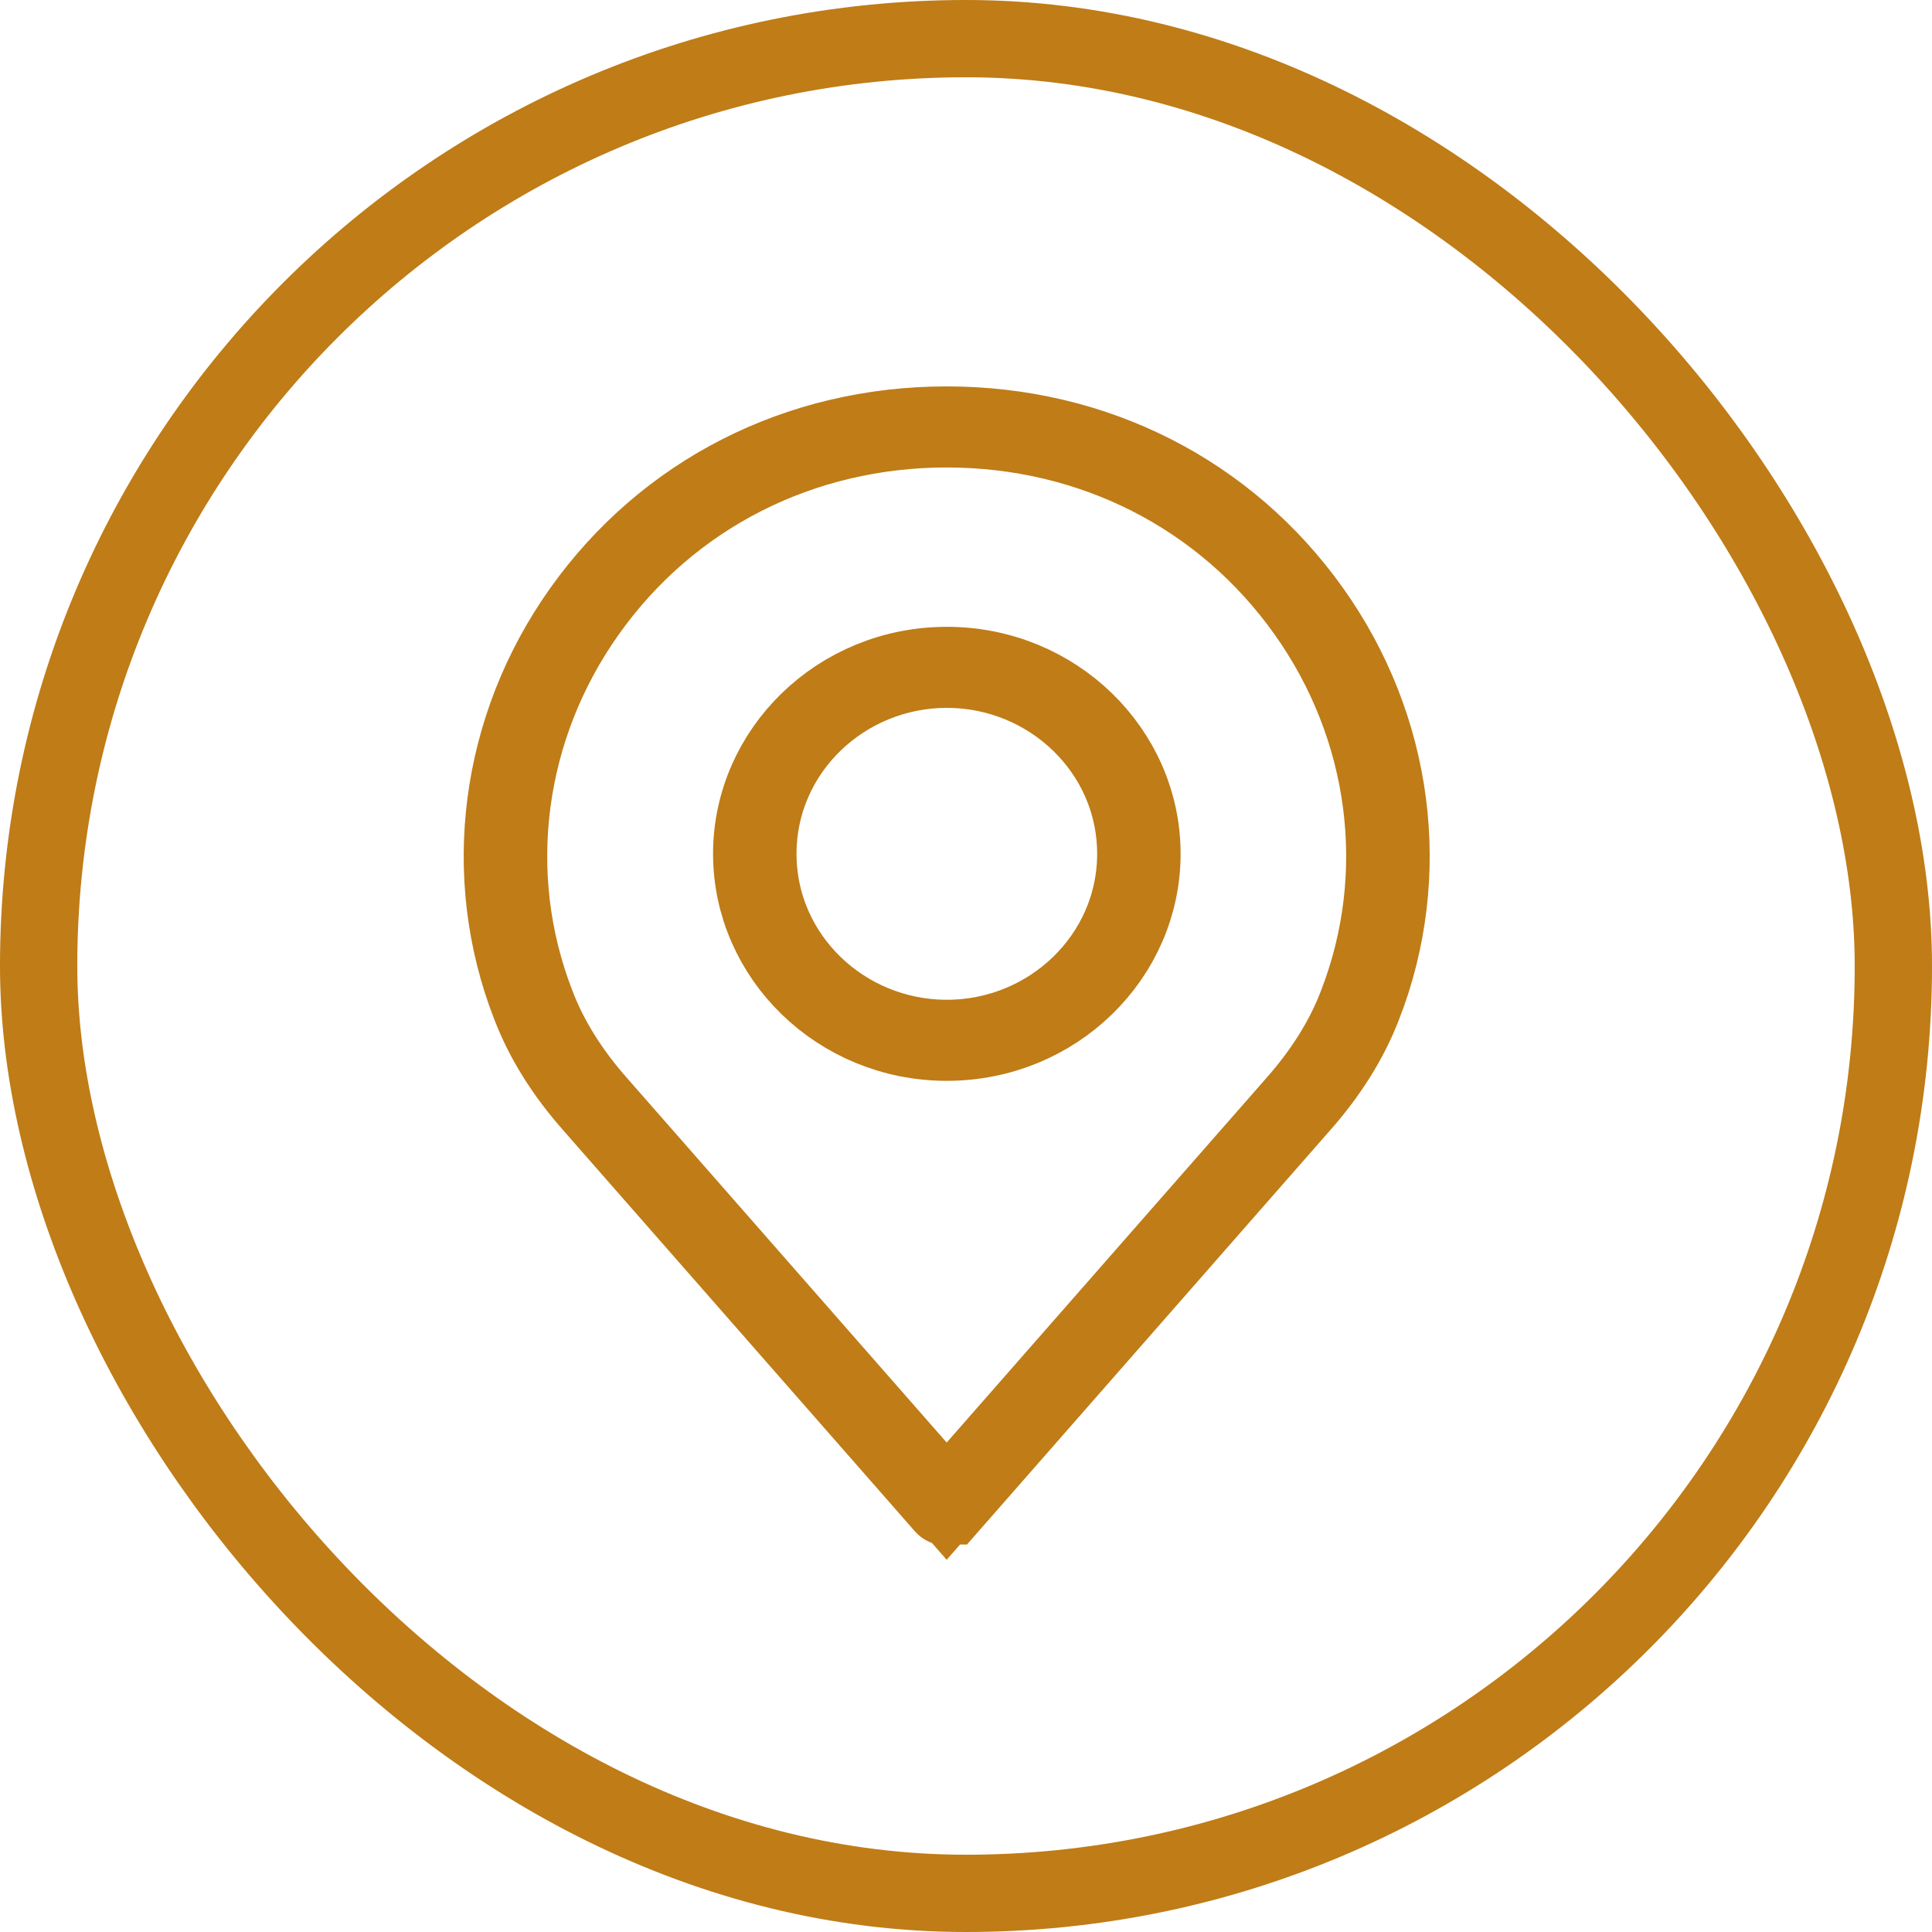 <svg width="25" height="25" viewBox="0 0 25 25" fill="none" xmlns="http://www.w3.org/2000/svg">
<path d="M16.971 7.898L16.971 7.898C18.05 9.413 18.295 11.324 17.638 13.011L17.636 13.014C17.47 13.449 17.2 13.887 16.824 14.31L16.822 14.312L12.286 19.486L12.285 19.486C12.28 19.493 12.267 19.5 12.25 19.5C12.233 19.5 12.221 19.493 12.215 19.486L12.215 19.486L7.677 14.311L7.677 14.311L7.675 14.308C7.301 13.889 7.03 13.45 6.863 13.011L6.863 13.011L6.861 13.008C6.206 11.324 6.451 9.413 7.529 7.898L7.529 7.898C8.612 6.376 10.328 5.5 12.25 5.5C14.172 5.5 15.888 6.376 16.971 7.898ZM12.626 18.996L16.749 14.295L16.753 14.29C17.111 13.887 17.386 13.456 17.558 13.005C18.216 11.315 17.964 9.413 16.897 7.915C15.826 6.409 14.127 5.549 12.25 5.549C10.373 5.549 8.674 6.409 7.603 7.915C6.537 9.413 6.285 11.315 6.941 13.001C7.114 13.455 7.389 13.886 7.746 14.289C7.747 14.289 7.747 14.29 7.747 14.29L11.874 18.996L12.25 19.425L12.626 18.996ZM16.727 14.317L16.729 14.316L16.727 14.317Z" stroke="#BF7C17"/>
<path d="M9.727 11.048C9.727 9.719 10.846 8.611 12.252 8.611C13.658 8.611 14.777 9.719 14.777 11.048C14.777 12.378 13.658 13.486 12.252 13.486C10.846 13.486 9.727 12.378 9.727 11.048ZM9.807 11.048C9.807 12.379 10.917 13.437 12.252 13.437C13.586 13.437 14.697 12.379 14.697 11.048C14.697 9.717 13.586 8.66 12.252 8.66C10.917 8.66 9.807 9.717 9.807 11.048Z" stroke="#BF7C17"/>
<rect x="0.5" y="0.5" width="24" height="24" rx="12" stroke="#BF7C17"/>
</svg>
